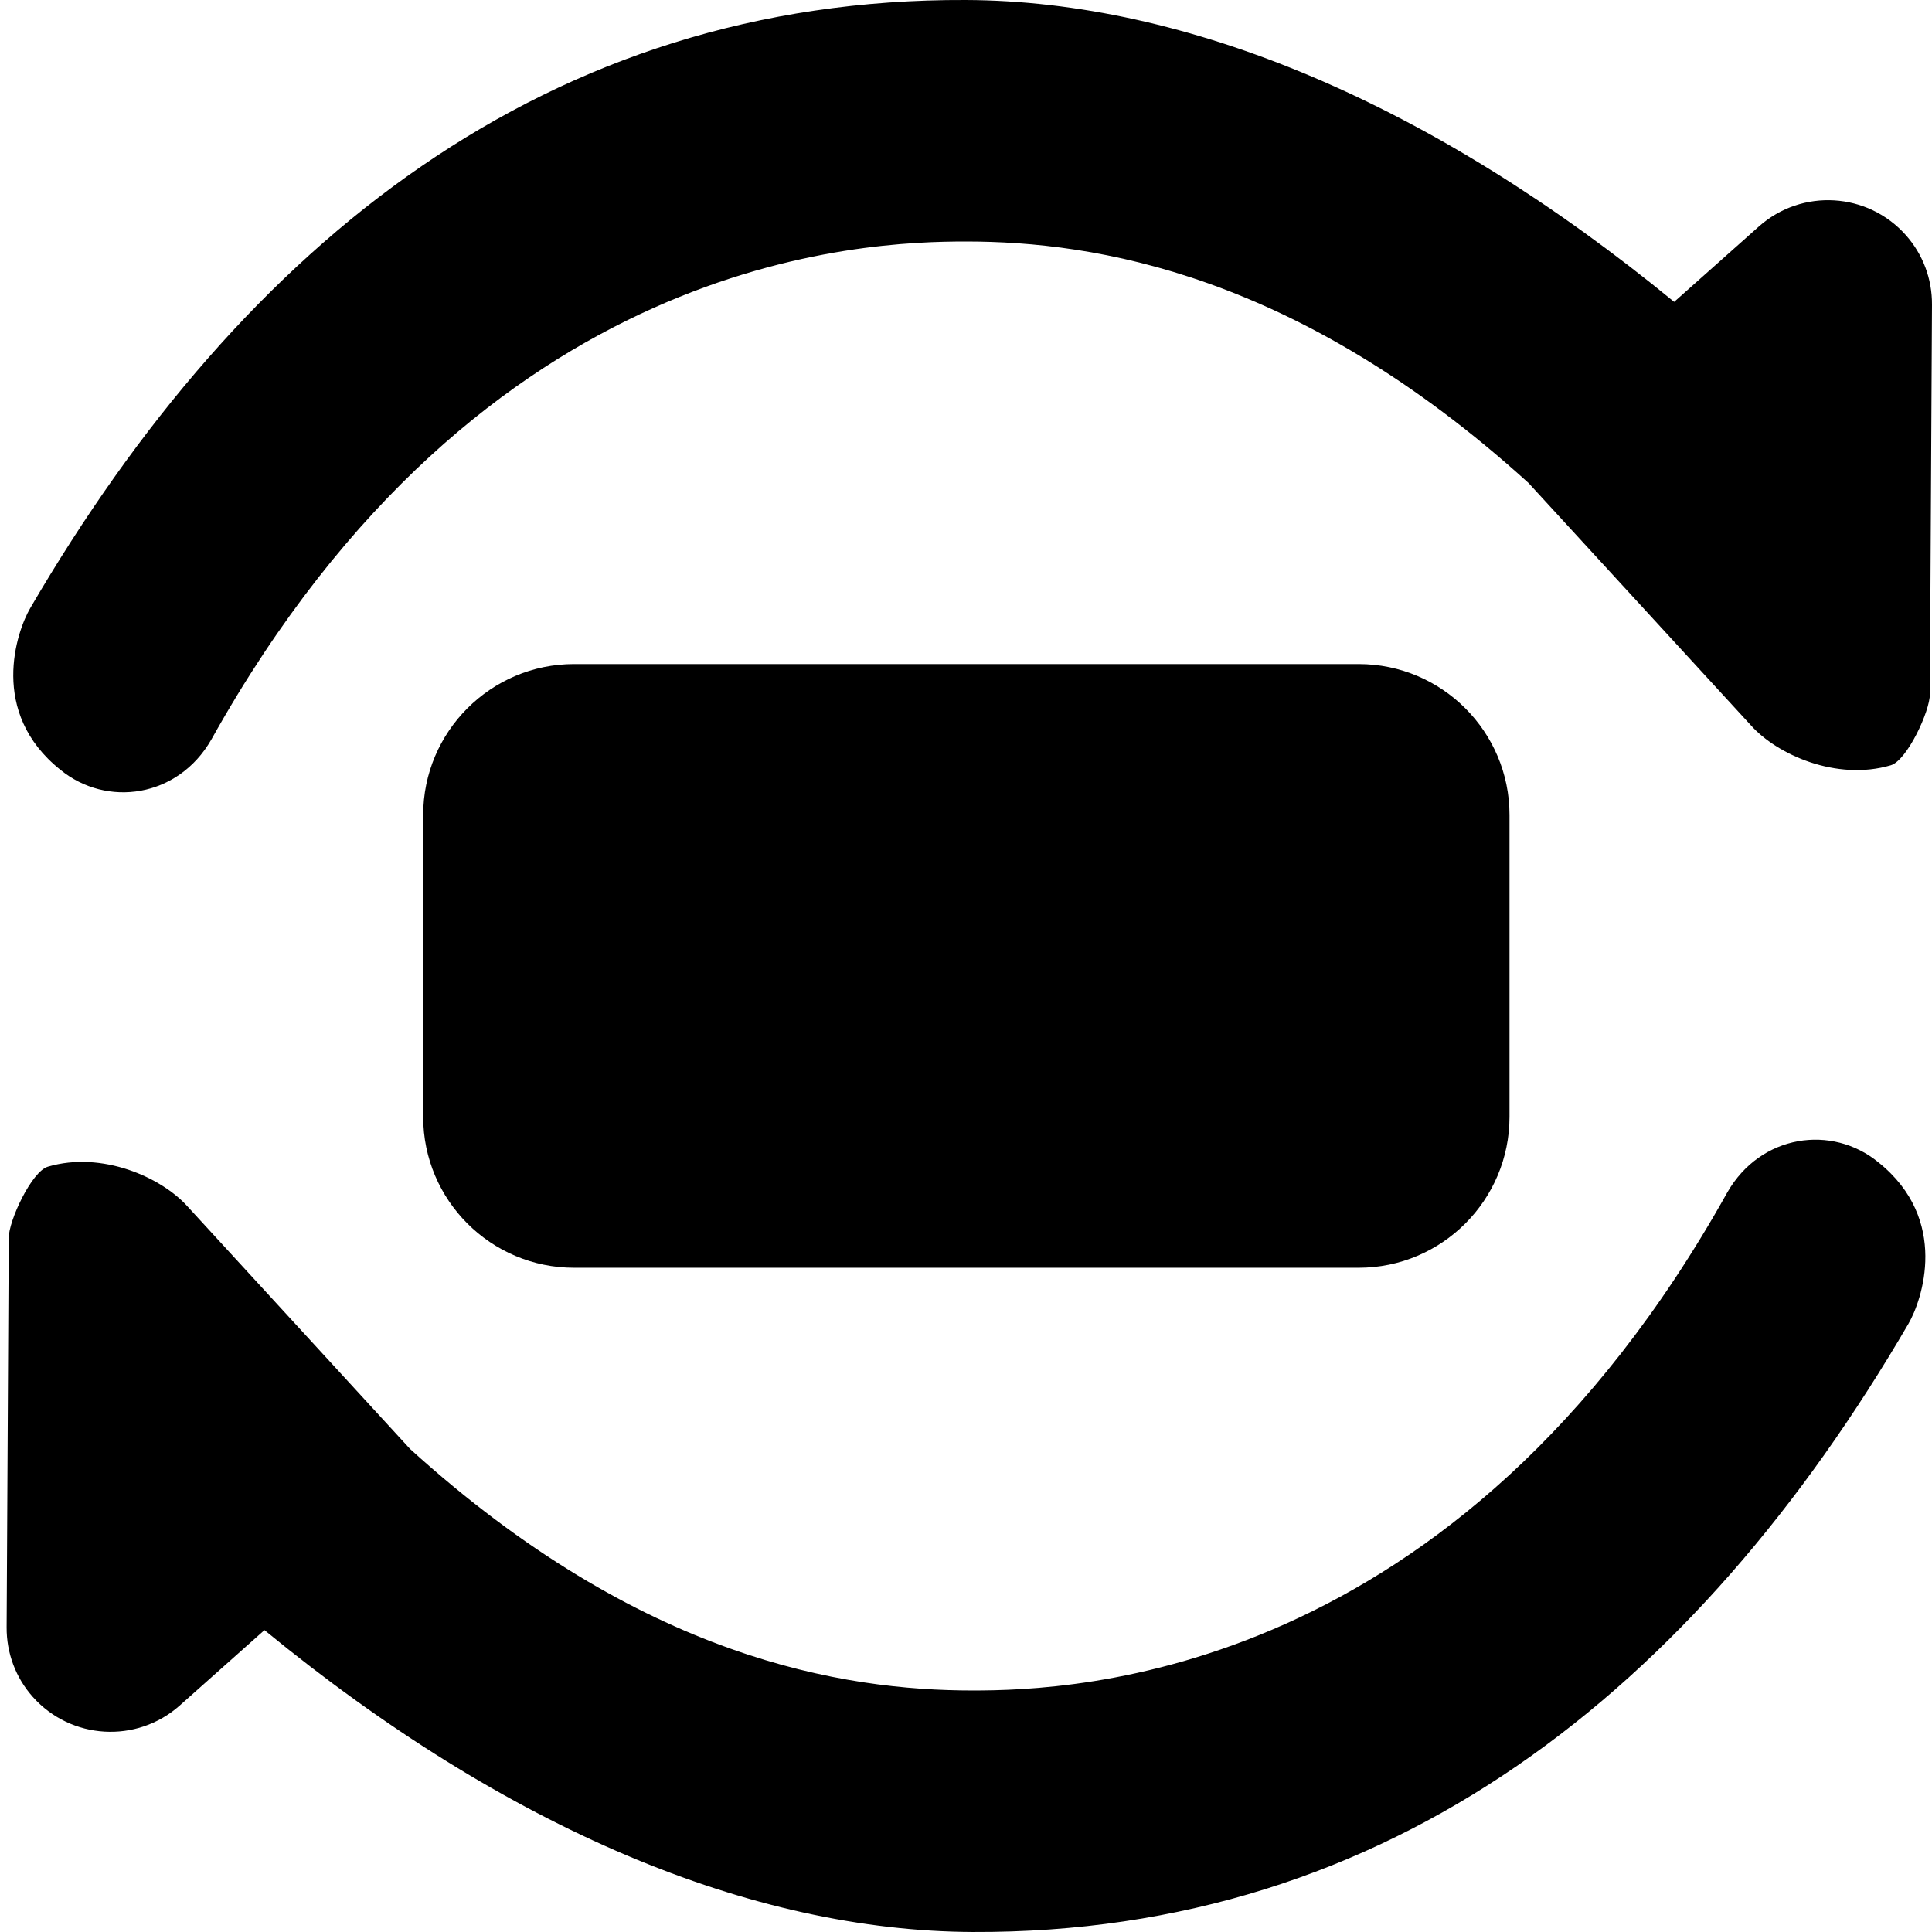 <?xml version="1.0" encoding="UTF-8" standalone="no"?>
<!DOCTYPE svg PUBLIC "-//W3C//DTD SVG 1.1//EN" "http://www.w3.org/Graphics/SVG/1.1/DTD/svg11.dtd">
<svg width="100%" height="100%" viewBox="0 0 512 512" version="1.1" xmlns="http://www.w3.org/2000/svg" xmlns:xlink="http://www.w3.org/1999/xlink" xml:space="preserve" xmlns:serif="http://www.serif.com/" style="fill-rule:evenodd;clip-rule:evenodd;stroke-linecap:round;stroke-linejoin:round;stroke-miterlimit:1.5;">
    <g transform="matrix(5.56658e-17,0.909,-0.947,5.80096e-17,490.947,30.545)">
        <path d="M336,138.222C336,114.919 316.284,96 292,96L204,96C179.716,96 160,114.919 160,138.222L160,357.778C160,381.081 179.716,400 204,400L292,400C316.284,400 336,381.081 336,357.778L336,138.222Z" style="fill:currentColor;stroke:none;stroke-width:34.47px;"/>
    </g>
    <path style="fill:currentColor;" d="M405.077,128C343.846,72.436 290.187,64 256,64C229.593,64 127.954,67.087 56,196C47.153,211.429 28.255,214.044 16,204C-3.058,188.798 4.433,167.298 8,161.183C64.601,64.151 145.36,-0.478 256,0C314.573,0.253 379.319,27.216 443.672,80C463.341,62.496 466.105,60.036 466.105,60.036C477.535,49.865 494.967,50.952 505.072,62.307C509.592,67.387 512.045,73.905 511.999,80.773L511.441,183.94C511.46,188.475 505.39,201.538 501.074,202.81C486.713,207.041 470.914,199.978 464,192.209C464,192.209 438.887,164.843 405.077,128Z"/>
    <g transform="matrix(-1,1.22465e-16,-1.22465e-16,-1,513.757,511.997)">
        <path style="fill:currentColor;" d="M405.077,128C343.846,72.436 290.187,64 256,64C229.593,64 127.954,67.087 56,196C47.153,211.429 28.255,214.044 16,204C-3.058,188.798 4.433,167.298 8,161.183C64.601,64.151 145.36,-0.478 256,0C314.573,0.253 379.319,27.216 443.672,80C463.341,62.496 466.105,60.036 466.105,60.036C477.535,49.865 494.967,50.952 505.072,62.307C509.592,67.387 512.045,73.905 511.999,80.773L511.441,183.94C511.46,188.475 505.39,201.538 501.074,202.81C486.713,207.041 470.914,199.978 464,192.209C464,192.209 438.887,164.843 405.077,128Z"/>
    </g>
</svg>
